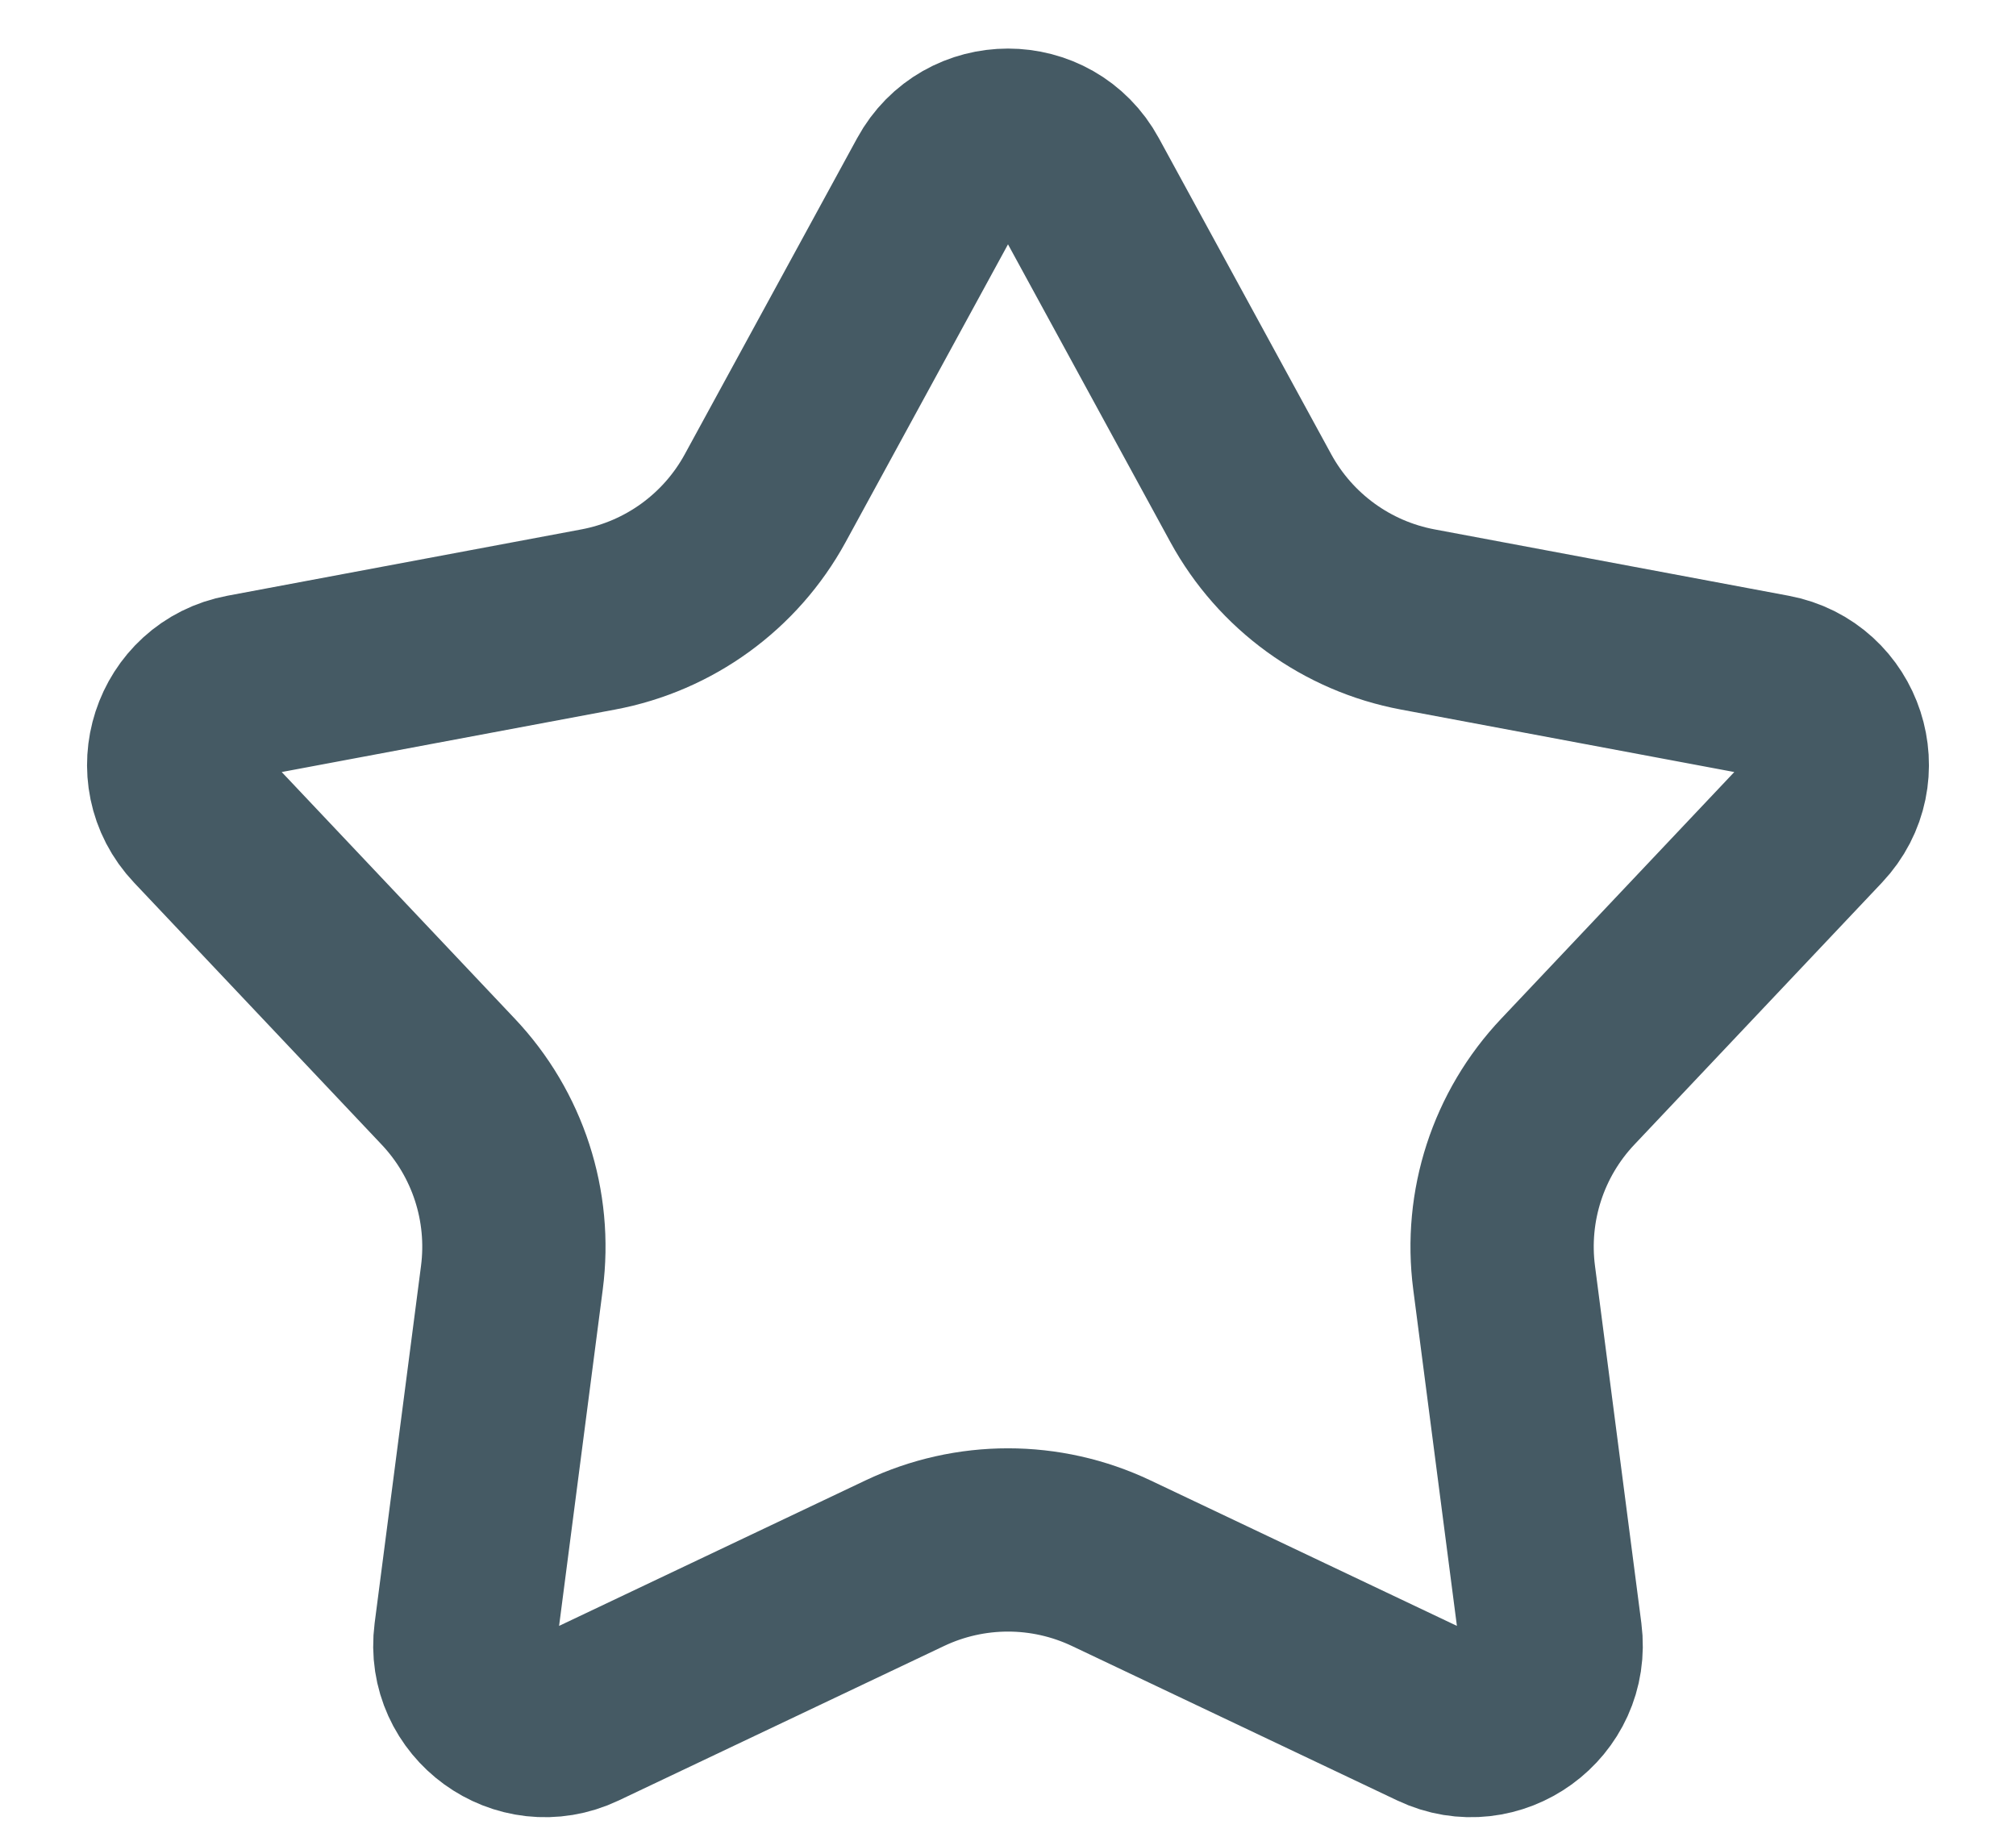 <svg width="22" height="20" viewBox="0 0 22 20" fill="none" xmlns="http://www.w3.org/2000/svg">
<path d="M11.768 1.986L13.65 5.437C14.028 6.129 14.697 6.615 15.472 6.76L19.335 7.484C20.016 7.611 20.286 8.442 19.81 8.945L17.11 11.802C16.568 12.374 16.312 13.161 16.414 13.943L16.92 17.841C17.009 18.528 16.302 19.041 15.677 18.744L12.126 17.058C11.413 16.72 10.587 16.72 9.874 17.058L6.323 18.744C5.698 19.041 4.991 18.528 5.08 17.841L5.586 13.943C5.688 13.161 5.432 12.374 4.89 11.802L2.19 8.945C1.714 8.442 1.984 7.611 2.665 7.484L6.528 6.76C7.303 6.615 7.972 6.129 8.35 5.437L10.232 1.986C10.563 1.378 11.437 1.378 11.768 1.986Z" stroke="#455A64" stroke-width="2"/>
</svg>
